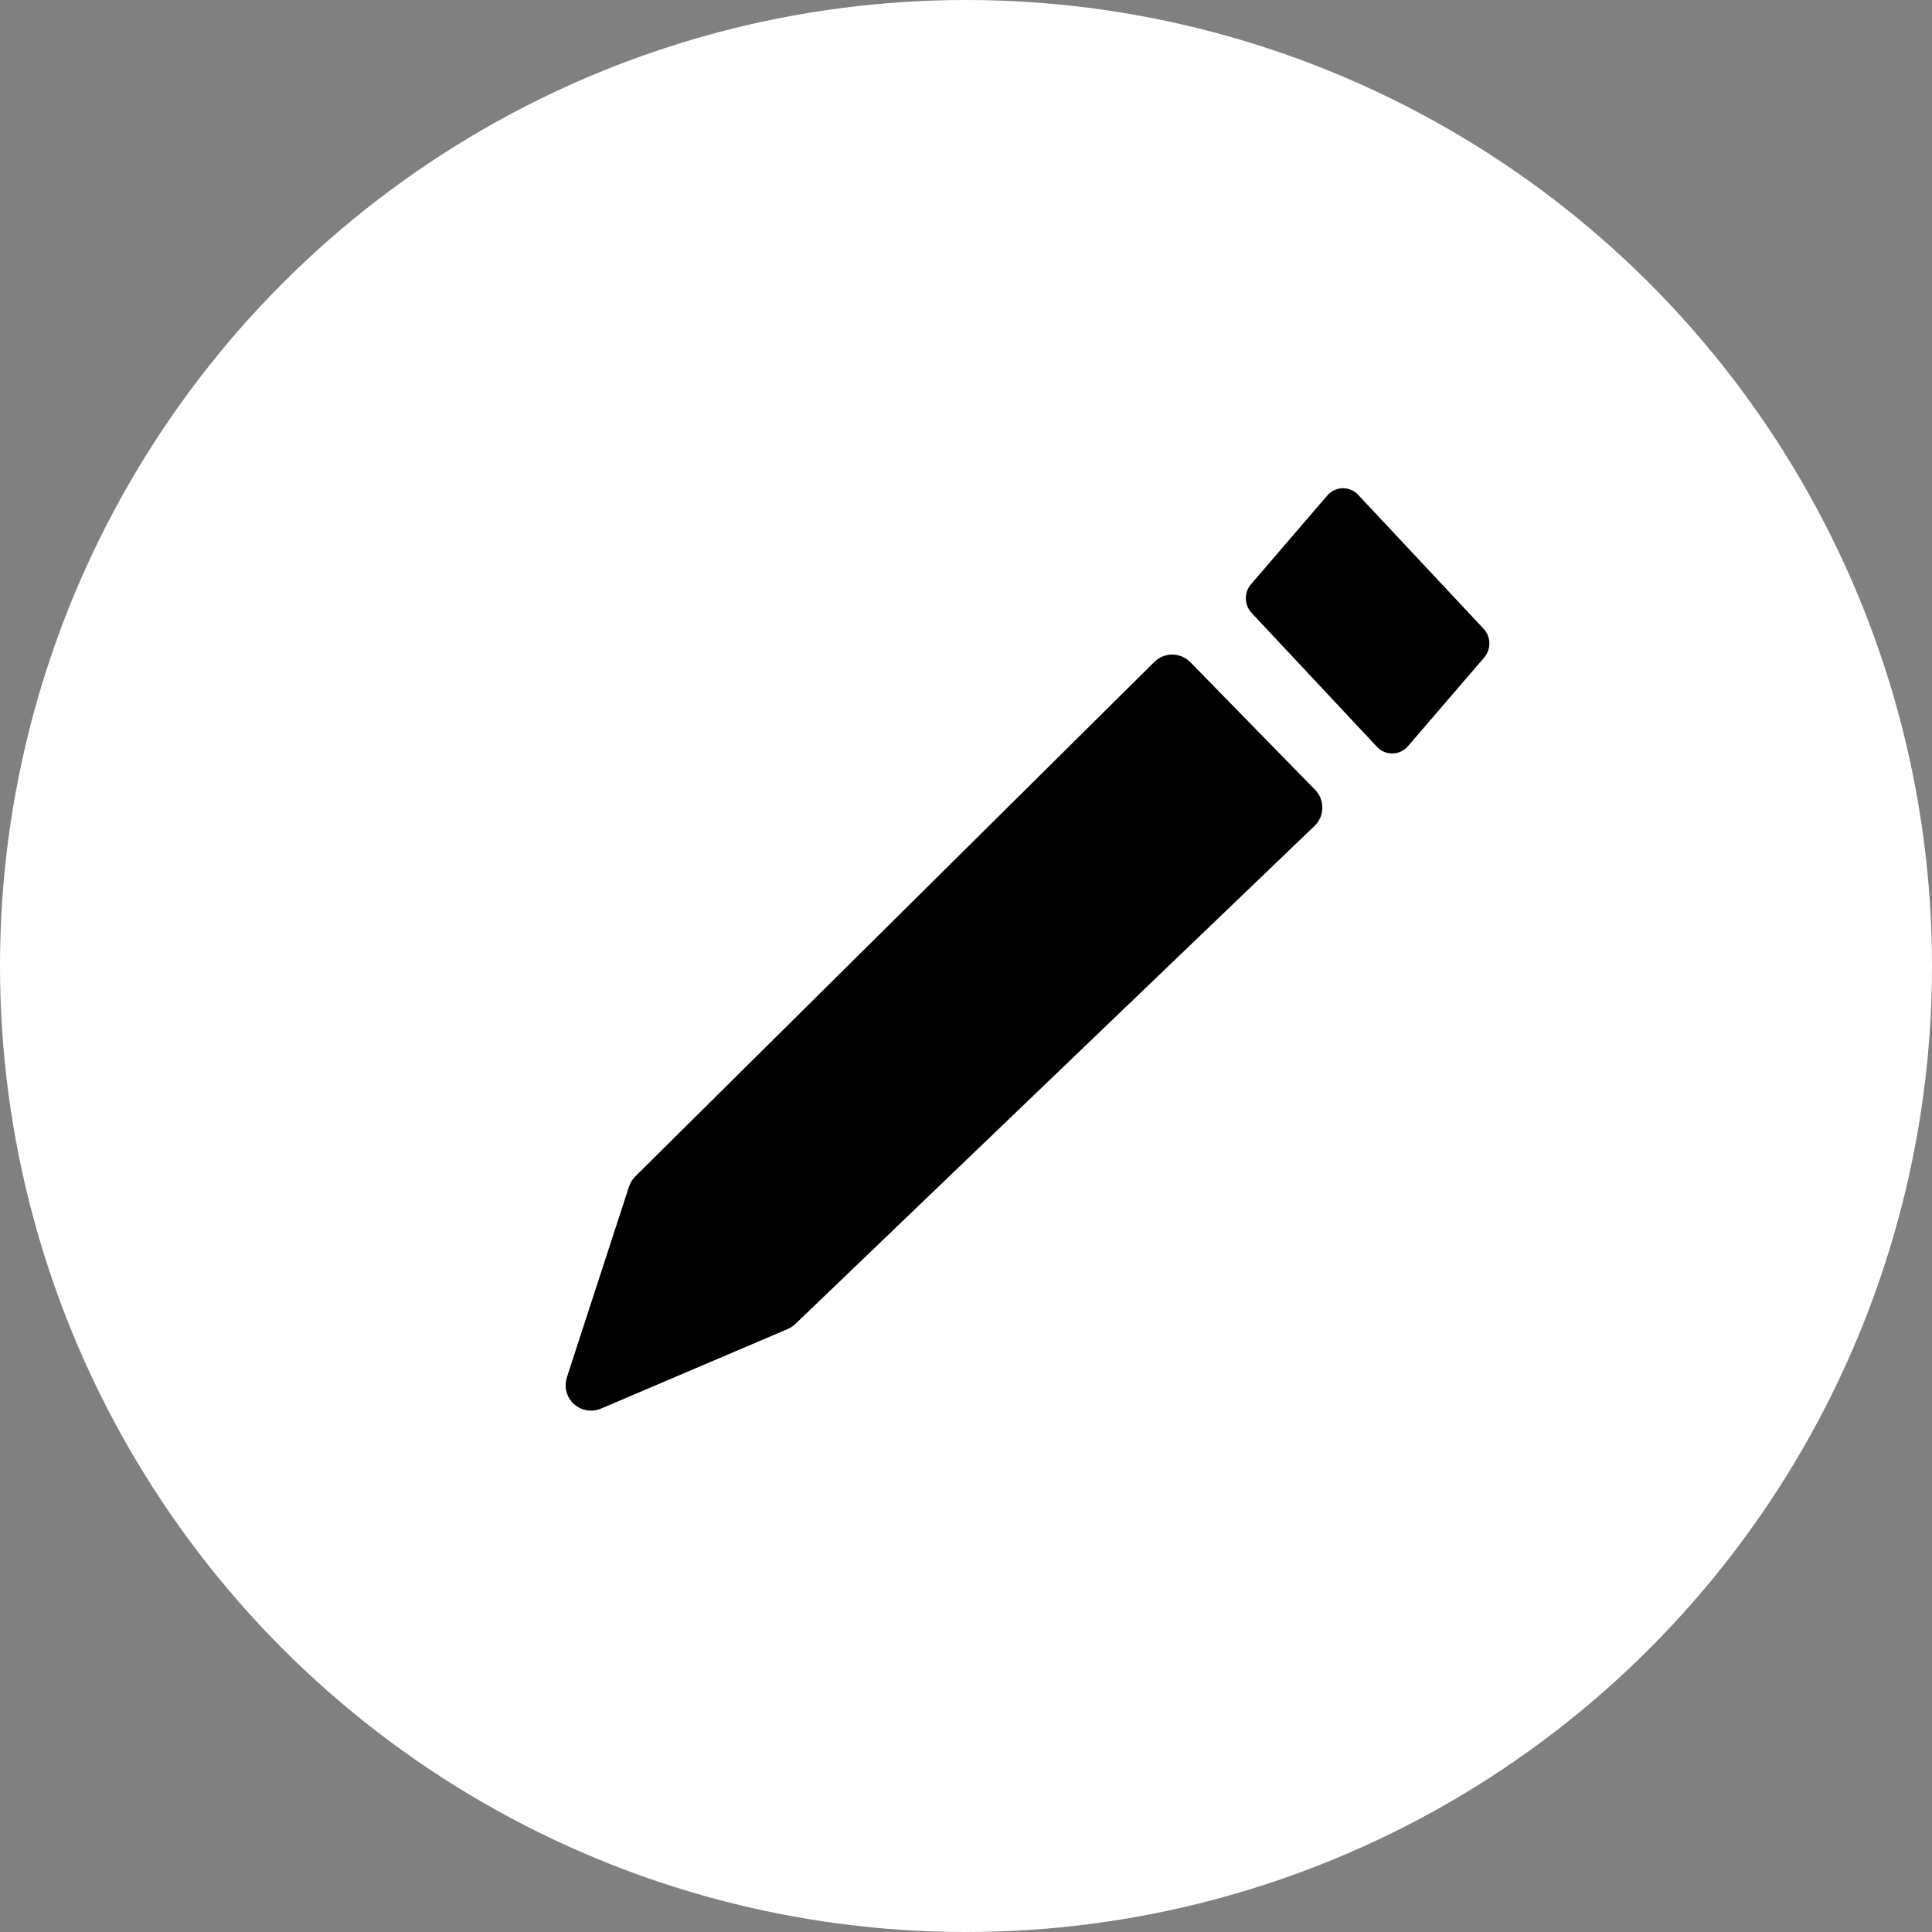 <svg xmlns="http://www.w3.org/2000/svg" width="44" height="44" viewBox="0 0 44 44" fill="none">
<rect x="0" y="0" width="44" height="44" fill="#808080" stroke="none"/>
<circle cx="22" cy="22" r="22" fill="white"/>
<path d="M17.751 29.824L13.498 31.637C13.421 31.67 13.342 31.598 13.368 31.519L14.783 27.174C14.788 27.159 14.796 27.146 14.807 27.135L26.629 15.417C26.667 15.379 26.728 15.38 26.765 15.418L28.186 16.872L29.606 18.325C29.644 18.363 29.643 18.425 29.604 18.462L17.78 29.805C17.772 29.813 17.762 29.819 17.751 29.824Z" fill="black" stroke="black" stroke-width="0.964"/>
<path d="M32.065 16.994C31.88 17.209 31.554 17.216 31.36 17.009L28.506 13.96C28.335 13.778 28.329 13.493 28.492 13.304L30.228 11.285C30.413 11.07 30.739 11.063 30.933 11.271L33.787 14.319C33.958 14.501 33.964 14.786 33.801 14.975L32.065 16.994Z" fill="black"/>
</svg>